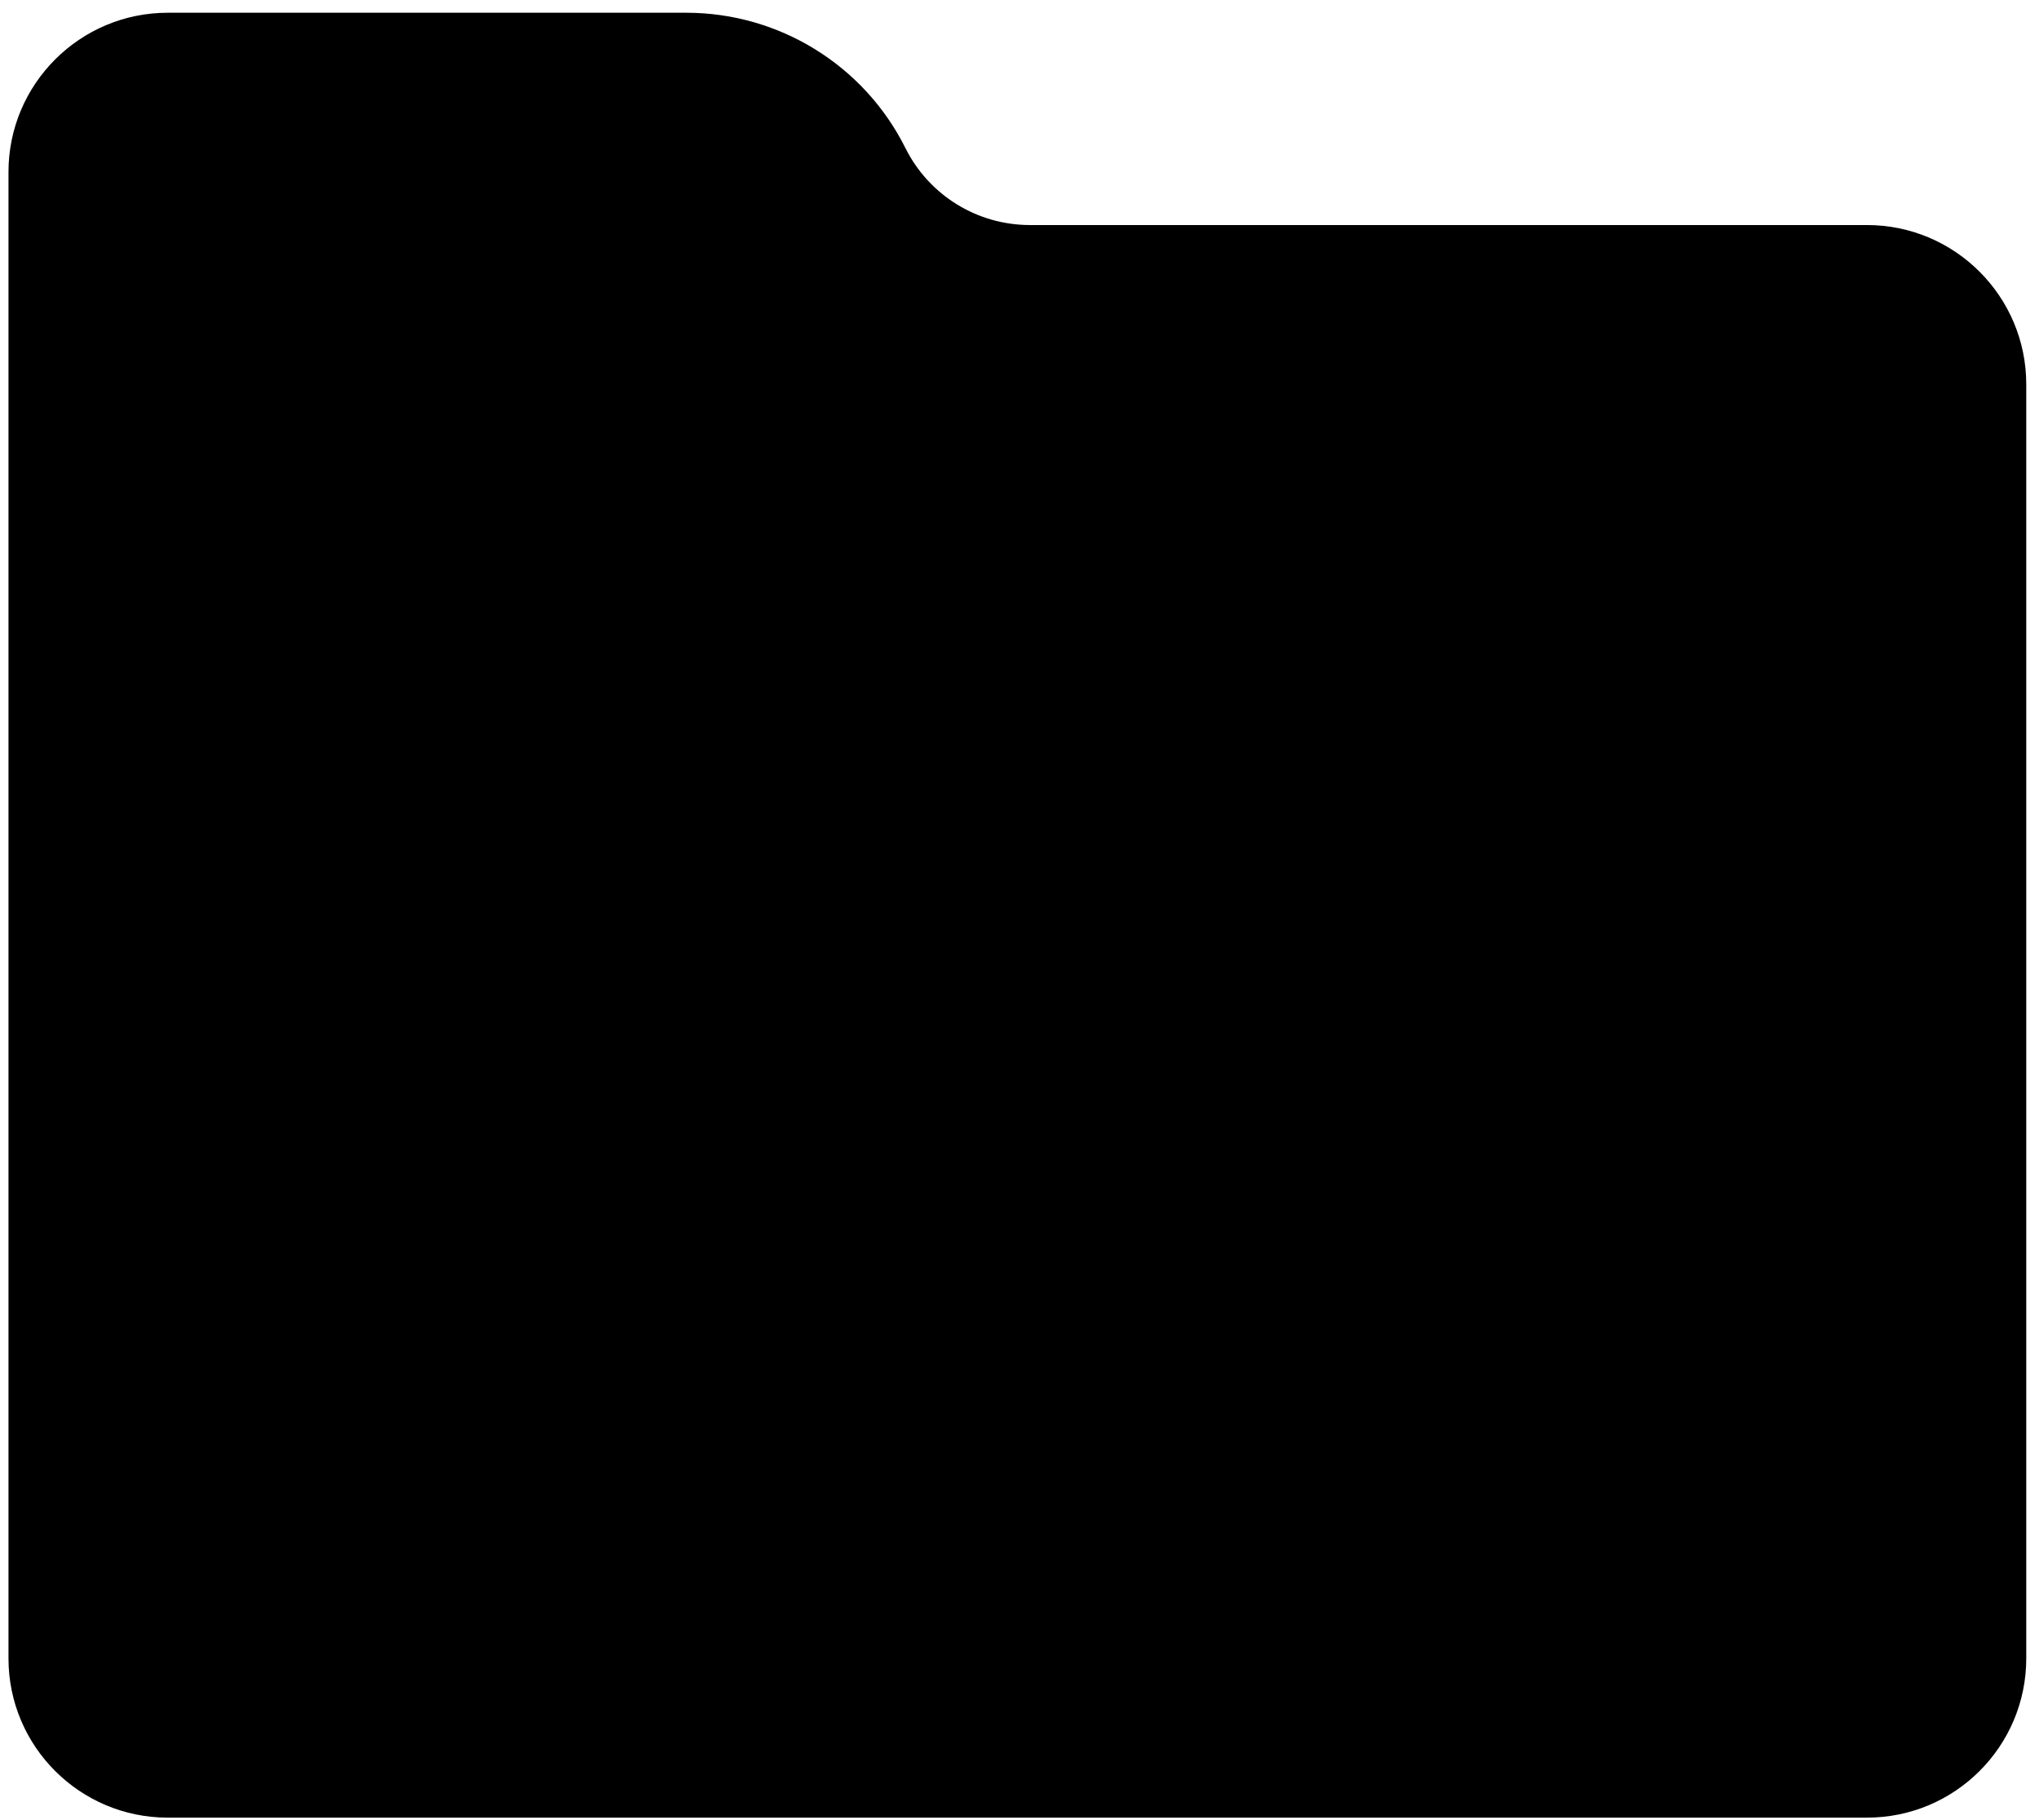 <svg xmlns="http://www.w3.org/2000/svg" xmlns:xlink="http://www.w3.org/1999/xlink" width="56" height="50" version="1.1" viewBox="0 0 56 50"><title>folder</title><g id="File-Icons" fill="none" fill-rule="evenodd" stroke="none" stroke-width="1"><g id="Mobile" fill="#000" fill-rule="nonzero" transform="translate(-384, -126)"><g id="folder" transform="translate(384, 126)"><path id="Shape" d="M18.848,0.35 C21.399,0.35 23.732,1.791 24.869,4.071 C25.517,5.368 26.841,6.182 28.285,6.182 L51.275,6.182 C53.69,6.182 55.65,8.143 55.65,10.557 L55.65,45.557 C55.65,47.975 53.69,49.932 51.275,49.932 L4.608,49.932 C2.193,49.932 0.233,47.975 0.233,45.557 L0.233,4.725 C0.233,2.311 2.193,0.35 4.608,0.35 L18.848,0.35 Z"/></g></g></g></svg>